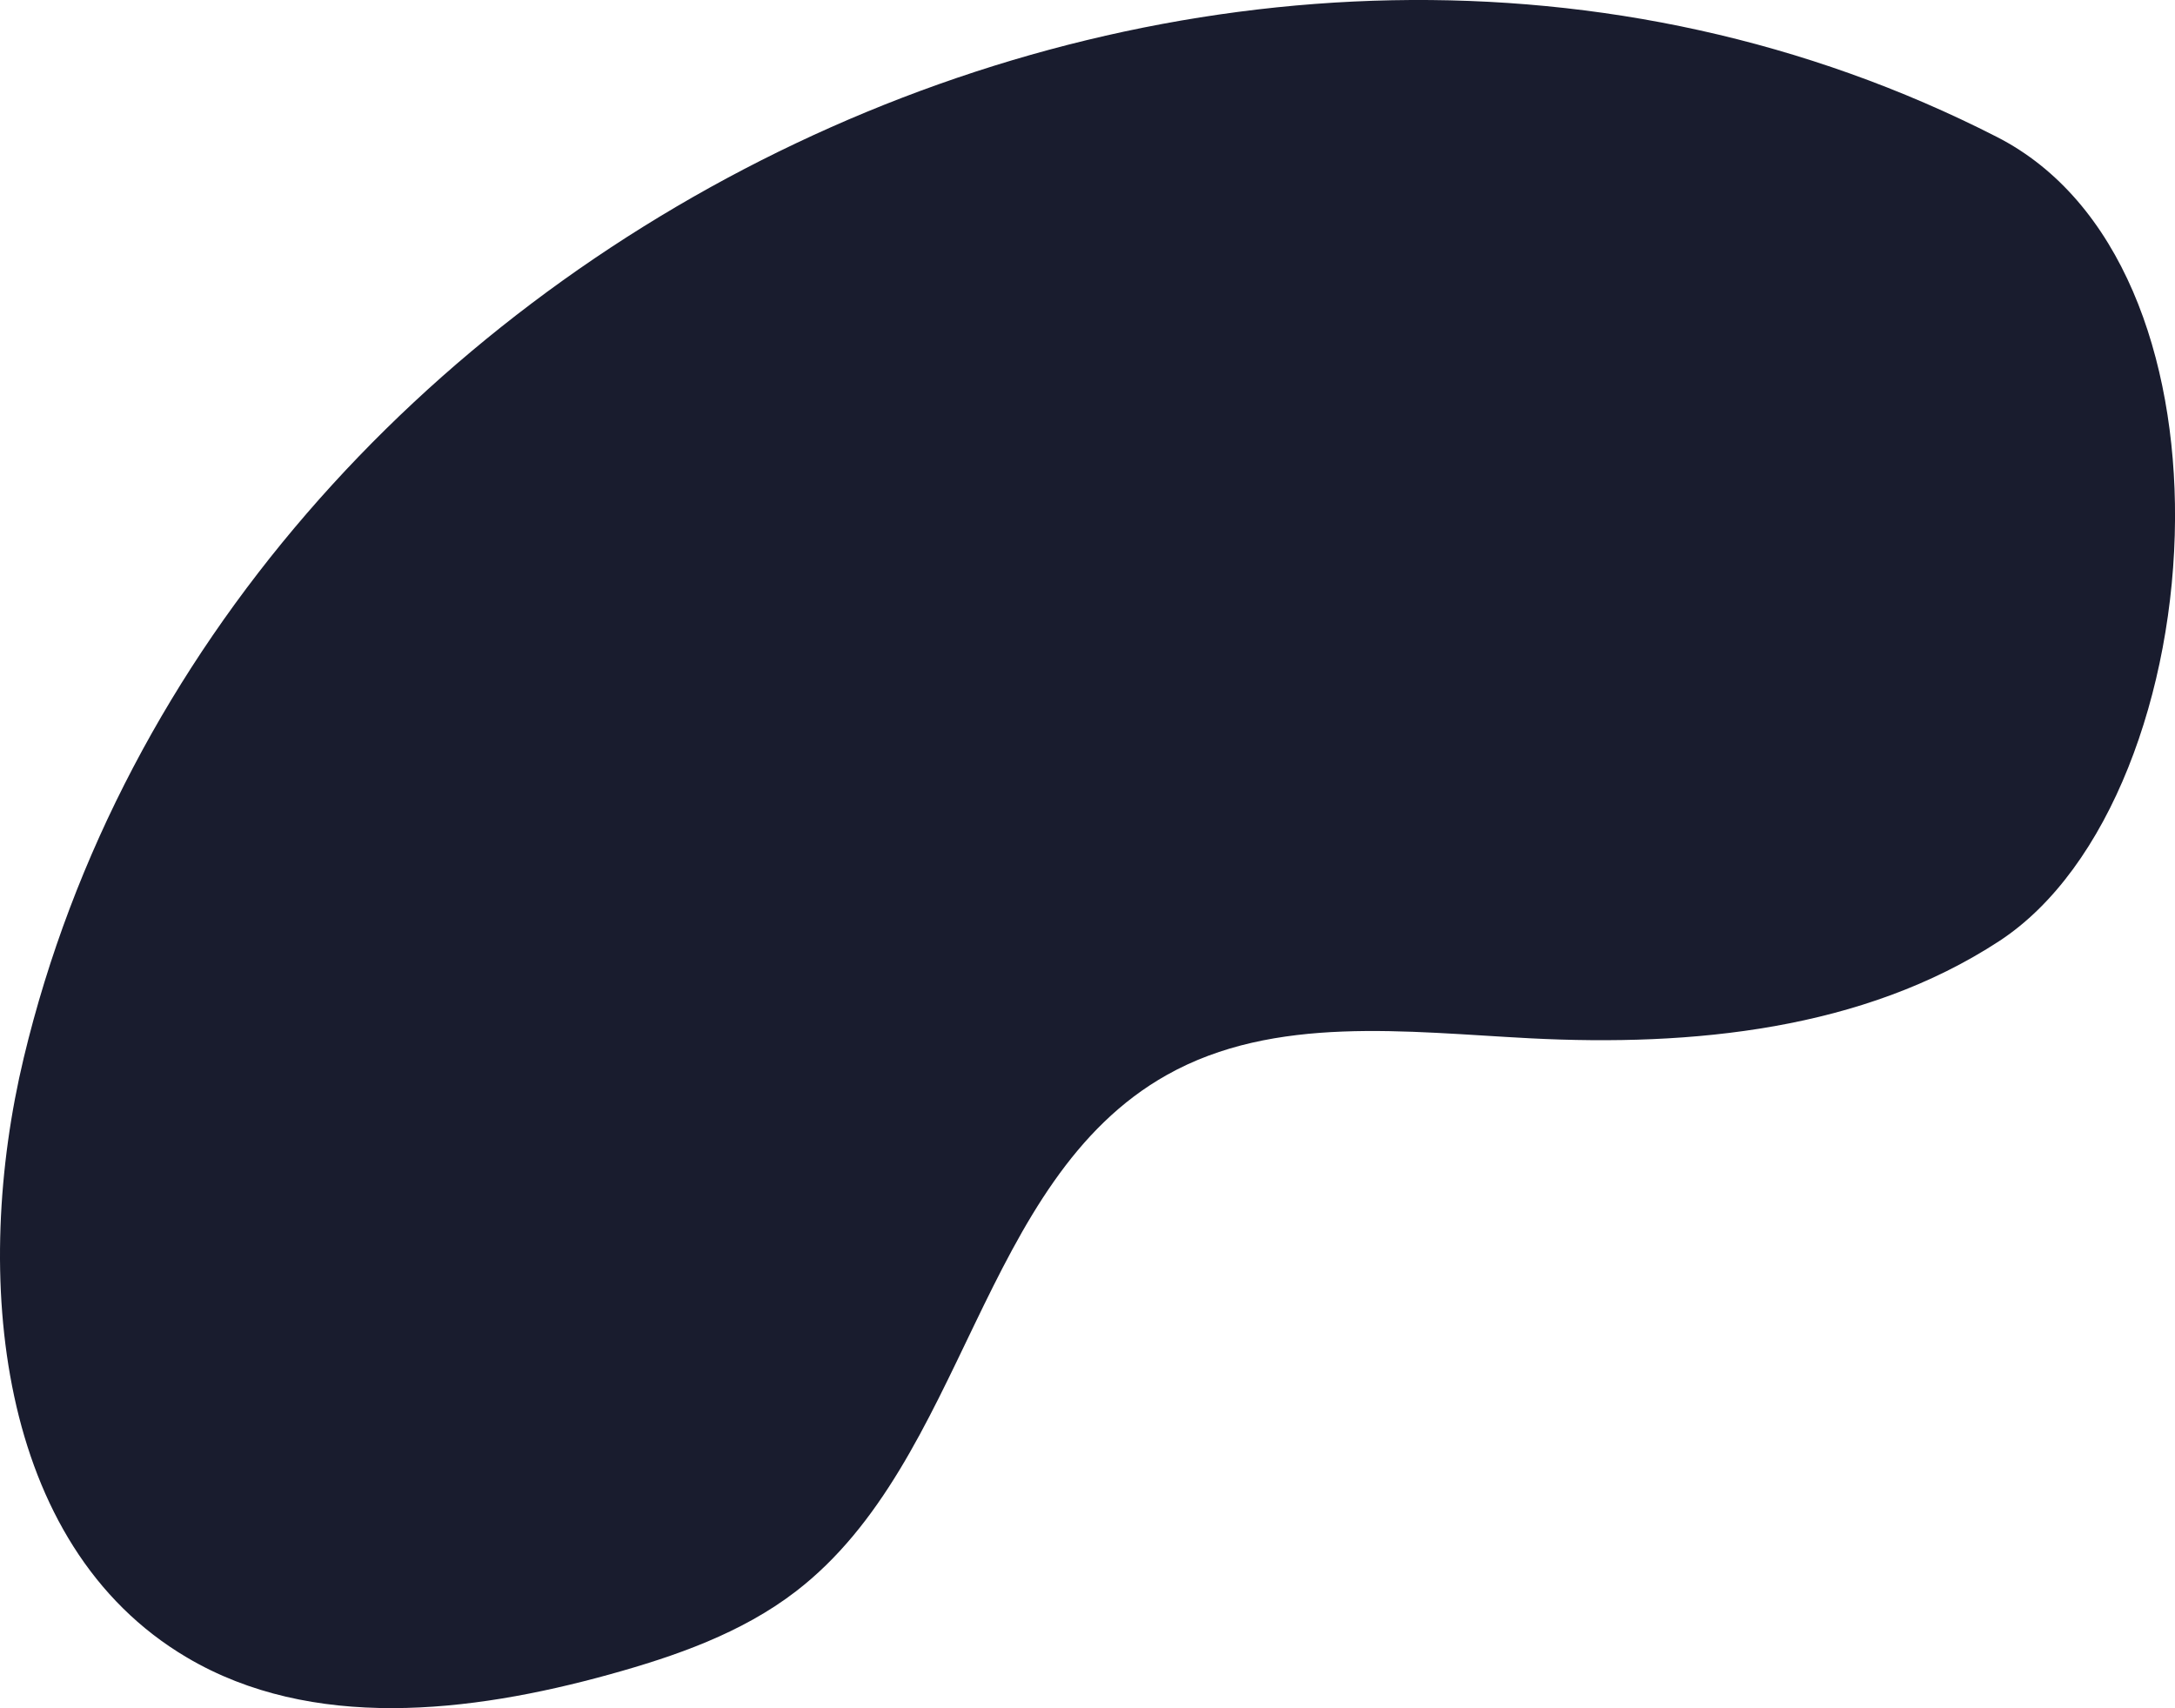 <svg xmlns="http://www.w3.org/2000/svg" viewBox="0 0 1226.98 963.49"><defs><style>.cls-1{fill:#191c2e;}</style></defs><title>bulbAsset 16</title><g id="Layer_2" data-name="Layer 2"><g id="图层_1" data-name="图层 1"><path class="cls-1" d="M1227,292.72c-.53,97.4-36.92,197.45-99.2,238.13-76.71,50.11-173.14,59.53-264.64,54.82-69.57-3.58-144.1-13.45-204.84,20.64C552.55,665.66,545.12,823.66,449,897.63c-30.63,23.58-68,36.58-105.25,46.89-78.76,21.79-167.86,32-238.25-9.55C-2.44,871.29-15.8,718.61,13.39,596.7,123.94,135,693.26-144,1126.48,77.23,1196.68,113.07,1227.47,201.74,1227,292.72Z"/></g></g></svg>